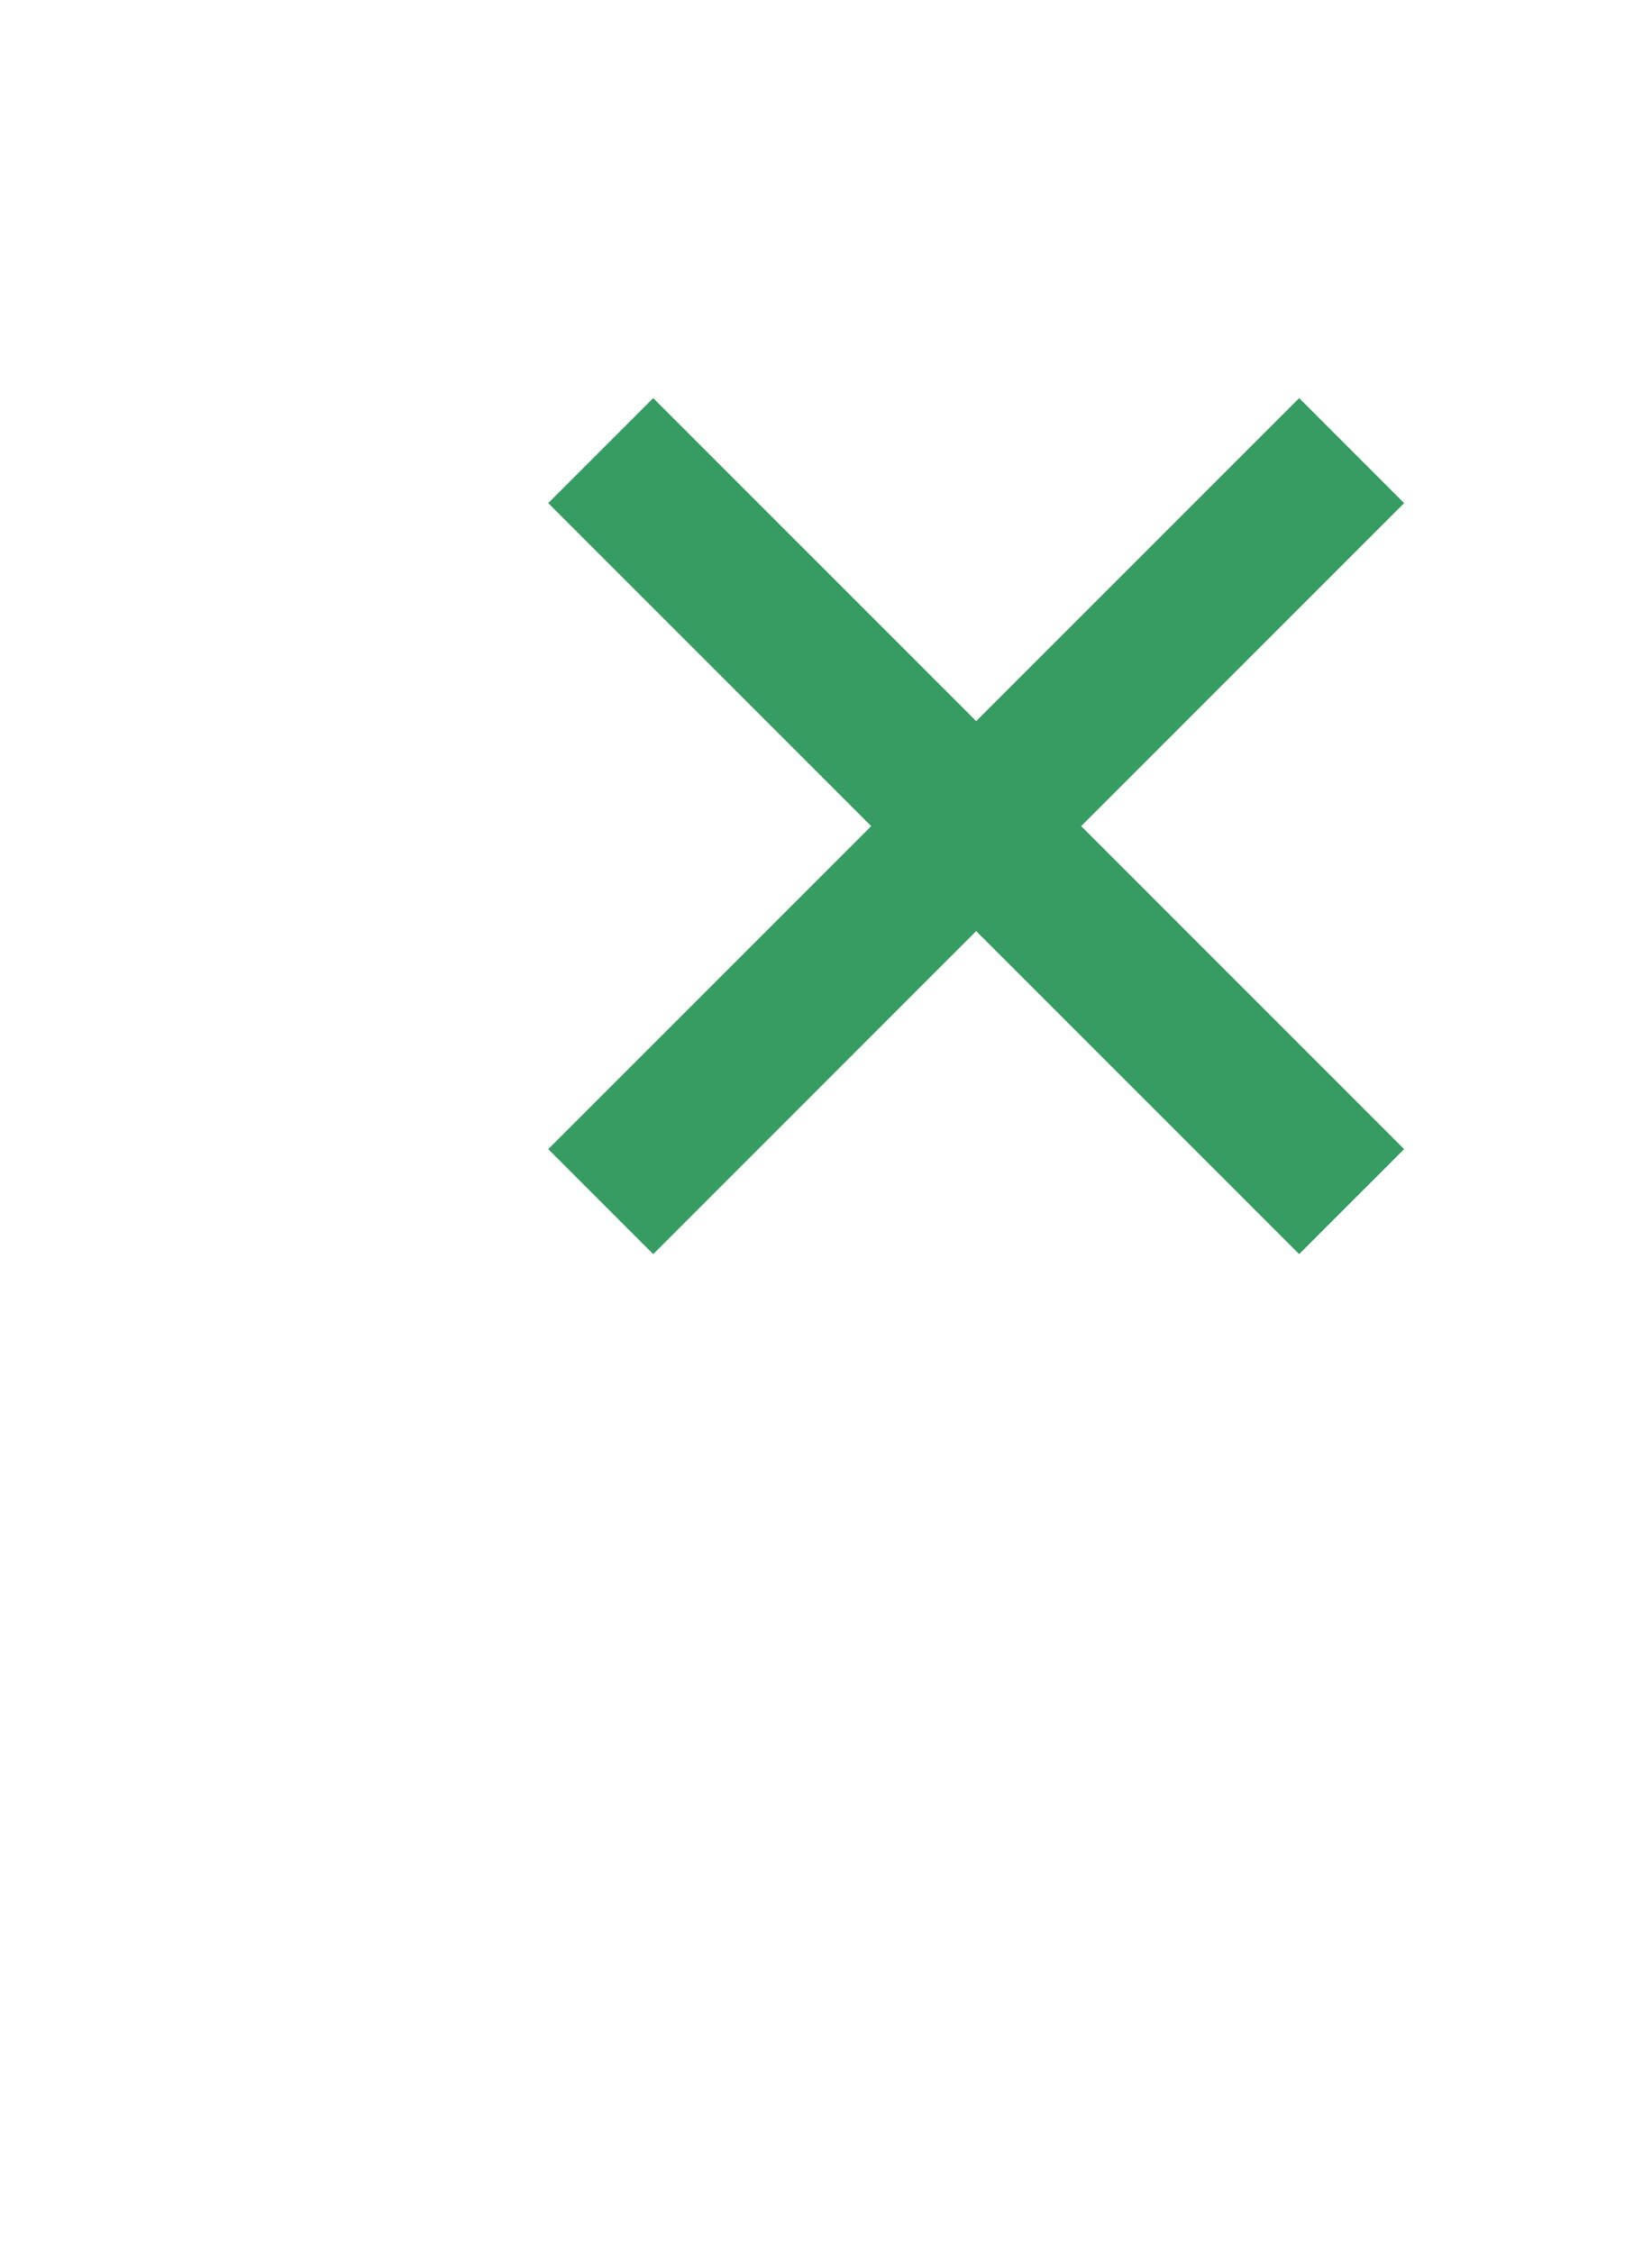 <?xml version="1.0" encoding="UTF-8"?>
<svg xmlns="http://www.w3.org/2000/svg" xmlns:xlink="http://www.w3.org/1999/xlink" width="22pt" height="30pt" viewBox="0 0 22 30" version="1.1">
<g id="surface151">
<path style=" stroke:none;fill-rule:nonzero;fill:rgb(21.176%,61.176%,38.431%);fill-opacity:1;" d="M 18.699 6.699 L 17.301 5.301 L 13 9.602 L 8.699 5.301 L 7.301 6.699 L 11.602 11 L 7.301 15.301 L 8.699 16.699 L 13 12.398 L 17.301 16.699 L 18.699 15.301 L 14.398 11 Z M 18.699 6.699 "/>
</g>
</svg>
